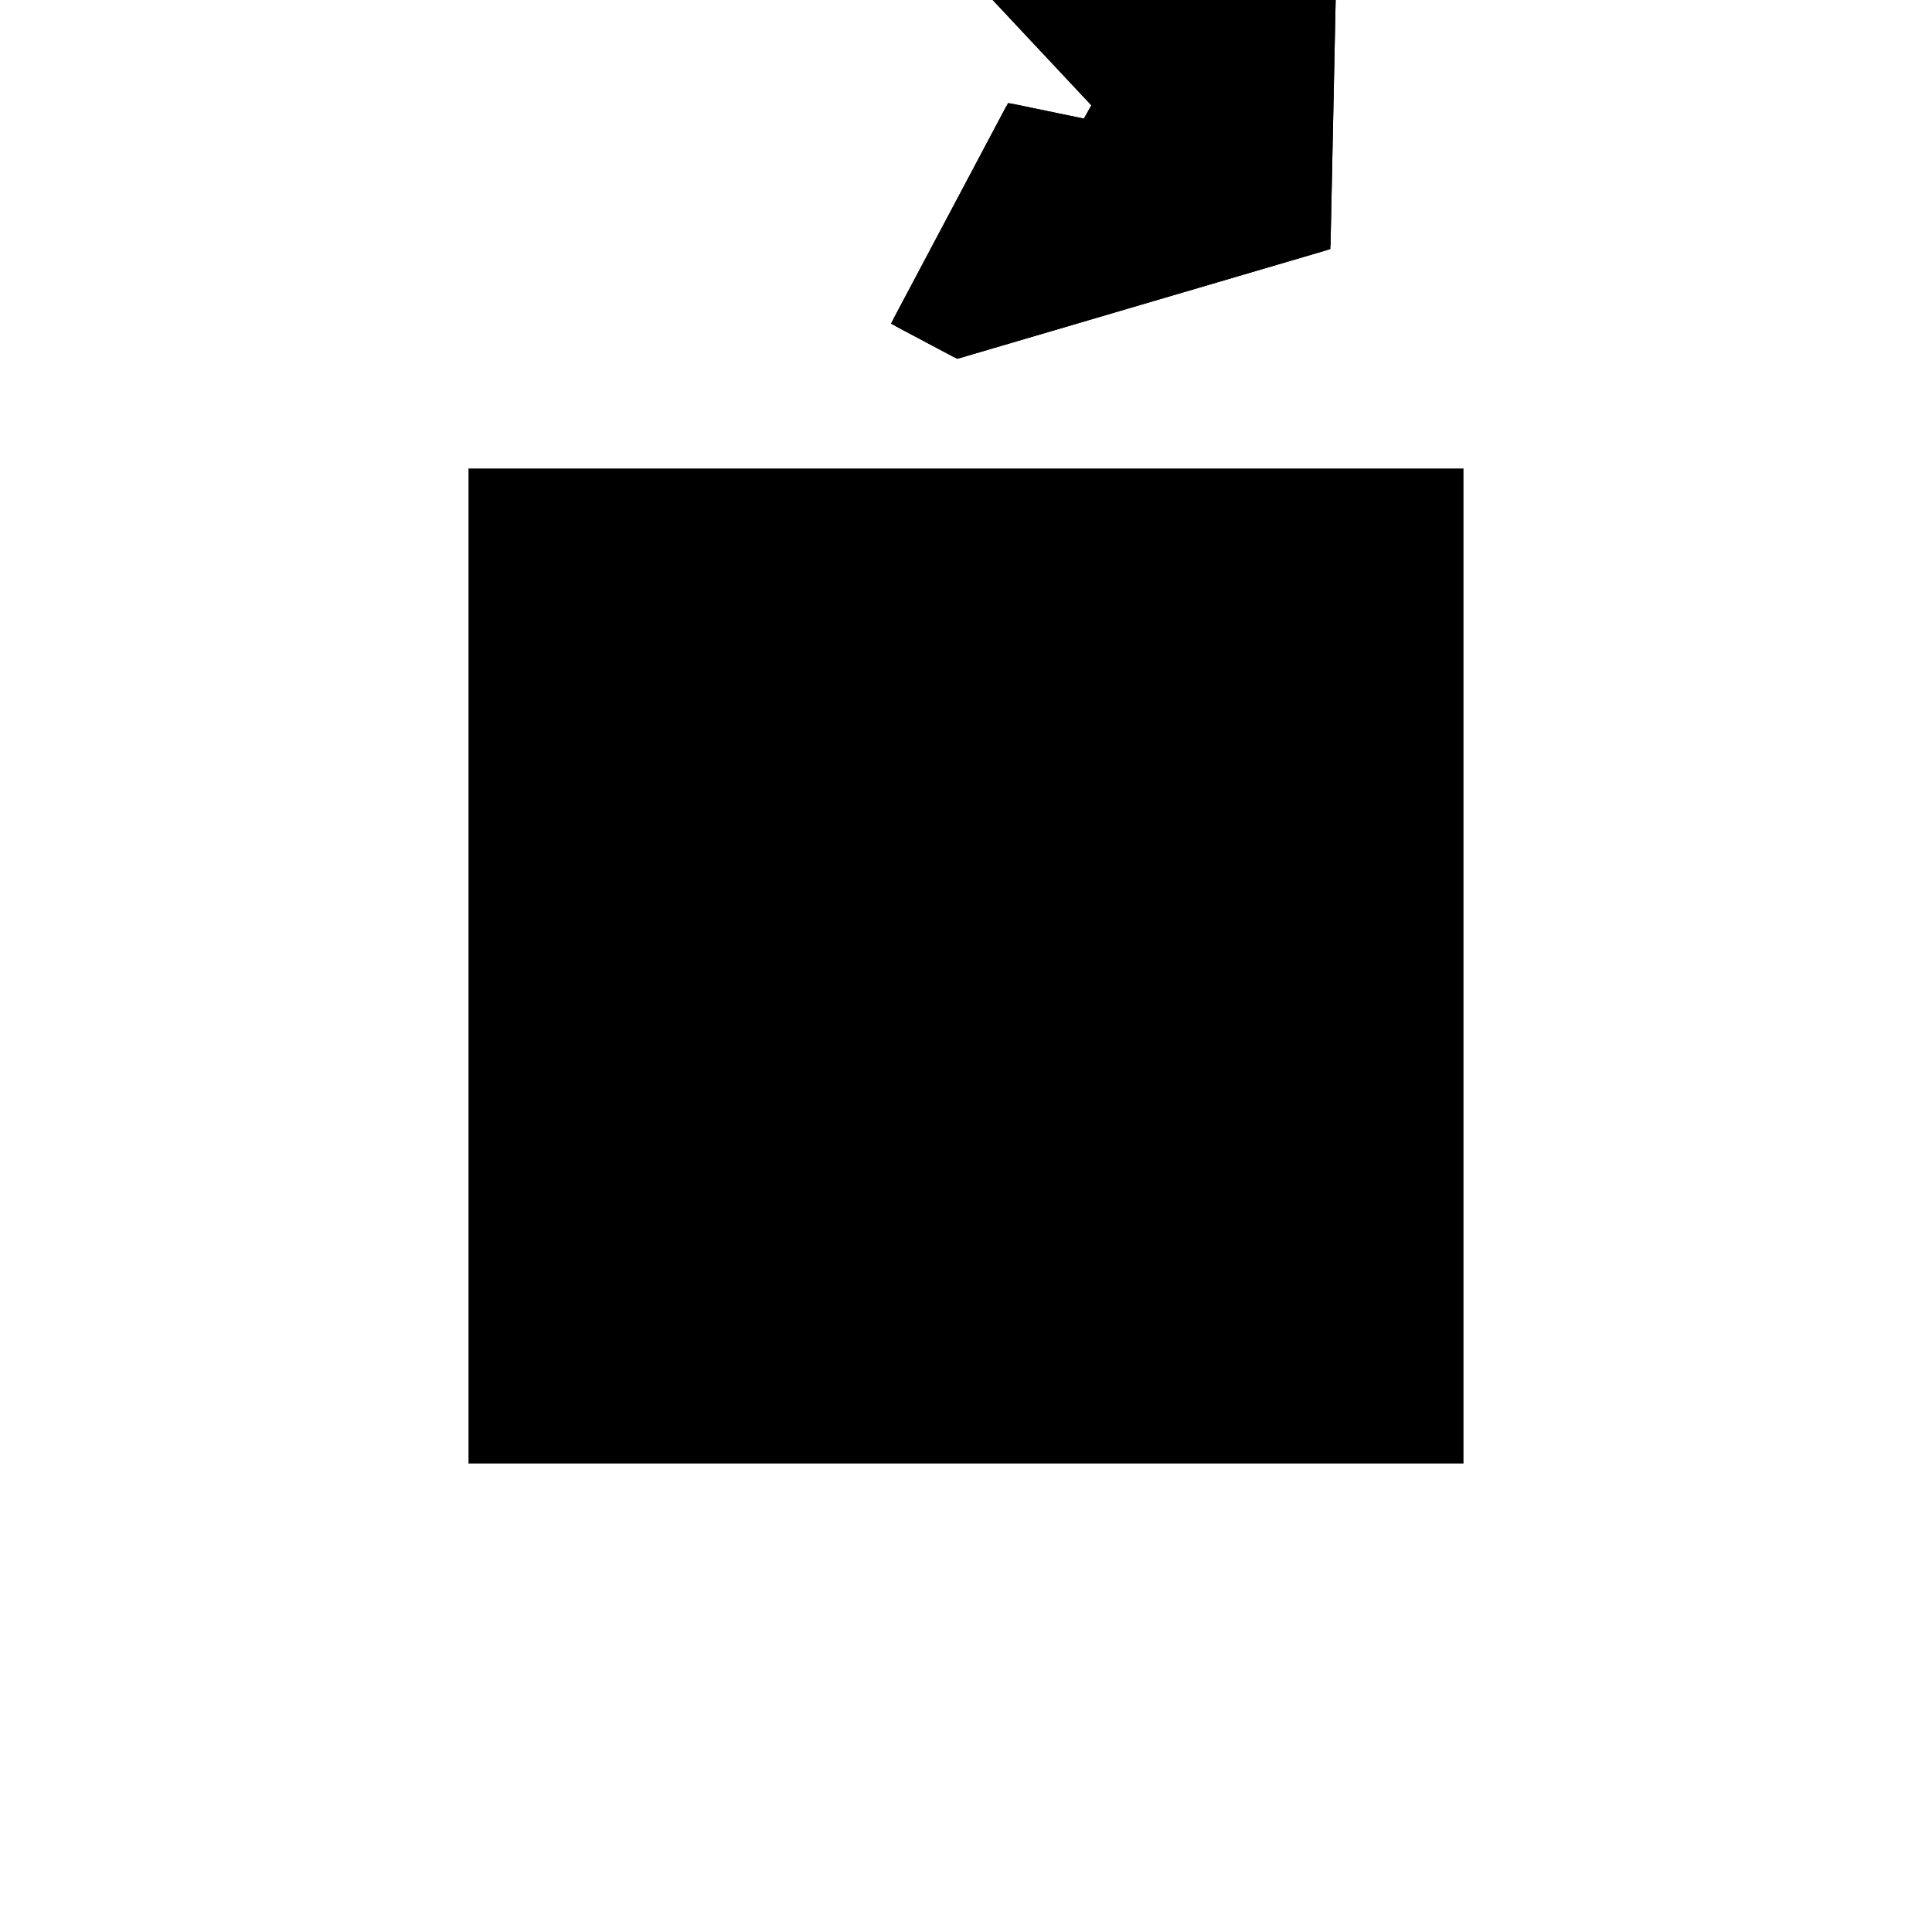 <?xml version="1.0"?>
<!DOCTYPE svg PUBLIC "-//W3C//DTD SVG 1.1//EN"
  "http://www.w3.org/Graphics/SVG/1.1/DTD/svg11.dtd">
<svg
  width="240"
  height="240"
  viewBox="-50 -50 200 200" xmlns="http://www.w3.org/2000/svg" version="1.1">
  <rect
    x="0"
    y="0"
    width="100"
    height="100"
    fill="hsla(206,100%,53%,0.3)"
    stroke="hsl(206,100%,53%)"
    stroke-width="3"
    transform="" />
  
  <path
    d="M 
      92.976
      53.833
      L
    
      131.072
      65.035
      L
    
      132.304
      124.001
      L
    
      126.654
      135.151
      L
    
      94.089
      118.648
      L
    
      88.202
      100.417
      L
    
      88.512
      99.806
      L
    
      107.428
      79.617
      L
    
      106.299
      77.603
      L
    
      98.459
      79.226
      L
    
      86.738
      57.144
      z
    "
    fill="hsla(0,0%,50%,0.3)"
    stroke="hsla(0,0%,50%,1)"
    stroke-width="1"
    transform="translate(-93.837,-69.556) scale(1,-1) translate(50,-110)"
    />
  
  
  <line
    x1="92.976"
    y1="53.833"
    x2="132.304"
    y2="124.001"
    stroke="hsla(0,50%,50%,0.6)"
    stroke-width="1"
    transform="translate(-93.837,-69.556) scale(1,-1) translate(50,-110)"
    />
  
  <line
    x1="86.738"
    y1="57.144"
    x2="98.459"
    y2="79.226"
    stroke="hsla(0,50%,50%,0.6)"
    stroke-width="1"
    transform="translate(-93.837,-69.556) scale(1,-1) translate(50,-110)"
    />
  
  <line
    x1="123.246"
    y1="62.734"
    x2="125.248"
    y2="73.68"
    stroke="hsla(0,50%,50%,0.6)"
    stroke-width="1"
    transform="translate(-93.837,-69.556) scale(1,-1) translate(50,-110)"
    />
  
  <line
    x1="88.202"
    y1="100.417"
    x2="94.089"
    y2="118.648"
    stroke="hsla(0,50%,50%,0.6)"
    stroke-width="1"
    transform="translate(-93.837,-69.556) scale(1,-1) translate(50,-110)"
    />
  
  <line
    x1="131.072"
    y1="65.035"
    x2="132.304"
    y2="124.001"
    stroke="hsla(0,50%,50%,0.6)"
    stroke-width="1"
    transform="translate(-93.837,-69.556) scale(1,-1) translate(50,-110)"
    />
  
  <line
    x1="99.514"
    y1="57.48"
    x2="131.27"
    y2="74.514"
    stroke="hsla(0,50%,50%,0.6)"
    stroke-width="1"
    transform="translate(-93.837,-69.556) scale(1,-1) translate(50,-110)"
    />
  
  <line
    x1="100.313"
    y1="55.99"
    x2="98.459"
    y2="79.226"
    stroke="hsla(0,50%,50%,0.6)"
    stroke-width="1"
    transform="translate(-93.837,-69.556) scale(1,-1) translate(50,-110)"
    />
  
  <line
    x1="92.976"
    y1="53.833"
    x2="131.072"
    y2="65.035"
    stroke="hsla(0,50%,50%,0.6)"
    stroke-width="1"
    transform="translate(-93.837,-69.556) scale(1,-1) translate(50,-110)"
    />
  
  <line
    x1="88.202"
    y1="100.417"
    x2="100.284"
    y2="106.662"
    stroke="hsla(0,50%,50%,0.6)"
    stroke-width="1"
    transform="translate(-93.837,-69.556) scale(1,-1) translate(50,-110)"
    />
  
  <line
    x1="100.313"
    y1="55.99"
    x2="99.514"
    y2="57.48"
    stroke="hsla(0,50%,50%,0.6)"
    stroke-width="1"
    transform="translate(-93.837,-69.556) scale(1,-1) translate(50,-110)"
    />
  
  <line
    x1="88.512"
    y1="99.806"
    x2="88.202"
    y2="100.417"
    stroke="hsla(0,50%,50%,0.6)"
    stroke-width="1"
    transform="translate(-93.837,-69.556) scale(1,-1) translate(50,-110)"
    />
  
  <line
    x1="94.089"
    y1="118.648"
    x2="126.654"
    y2="135.151"
    stroke="hsla(0,50%,50%,0.6)"
    stroke-width="1"
    transform="translate(-93.837,-69.556) scale(1,-1) translate(50,-110)"
    />
  
  <line
    x1="100.284"
    y1="106.662"
    x2="94.089"
    y2="118.648"
    stroke="hsla(0,50%,50%,0.6)"
    stroke-width="1"
    transform="translate(-93.837,-69.556) scale(1,-1) translate(50,-110)"
    />
  
  <line
    x1="132.304"
    y1="124.001"
    x2="126.654"
    y2="135.151"
    stroke="hsla(0,50%,50%,0.6)"
    stroke-width="1"
    transform="translate(-93.837,-69.556) scale(1,-1) translate(50,-110)"
    />
  
  <line
    x1="92.976"
    y1="53.833"
    x2="86.738"
    y2="57.144"
    stroke="hsla(0,50%,50%,0.6)"
    stroke-width="1"
    transform="translate(-93.837,-69.556) scale(1,-1) translate(50,-110)"
    />
  
  <line
    x1="131.072"
    y1="65.035"
    x2="125.248"
    y2="73.68"
    stroke="hsla(0,50%,50%,0.6)"
    stroke-width="1"
    transform="translate(-93.837,-69.556) scale(1,-1) translate(50,-110)"
    />
  
  <line
    x1="123.246"
    y1="62.734"
    x2="88.512"
    y2="99.806"
    stroke="hsla(0,50%,50%,0.6)"
    stroke-width="1"
    transform="translate(-93.837,-69.556) scale(1,-1) translate(50,-110)"
    />
  
  <line
    x1="125.248"
    y1="73.68"
    x2="98.459"
    y2="79.226"
    stroke="hsla(0,50%,50%,0.6)"
    stroke-width="1"
    transform="translate(-93.837,-69.556) scale(1,-1) translate(50,-110)"
    />
  
  <line
    x1="131.27"
    y1="74.514"
    x2="88.512"
    y2="99.806"
    stroke="hsla(0,50%,50%,0.6)"
    stroke-width="1"
    transform="translate(-93.837,-69.556) scale(1,-1) translate(50,-110)"
    />
  
</svg>
